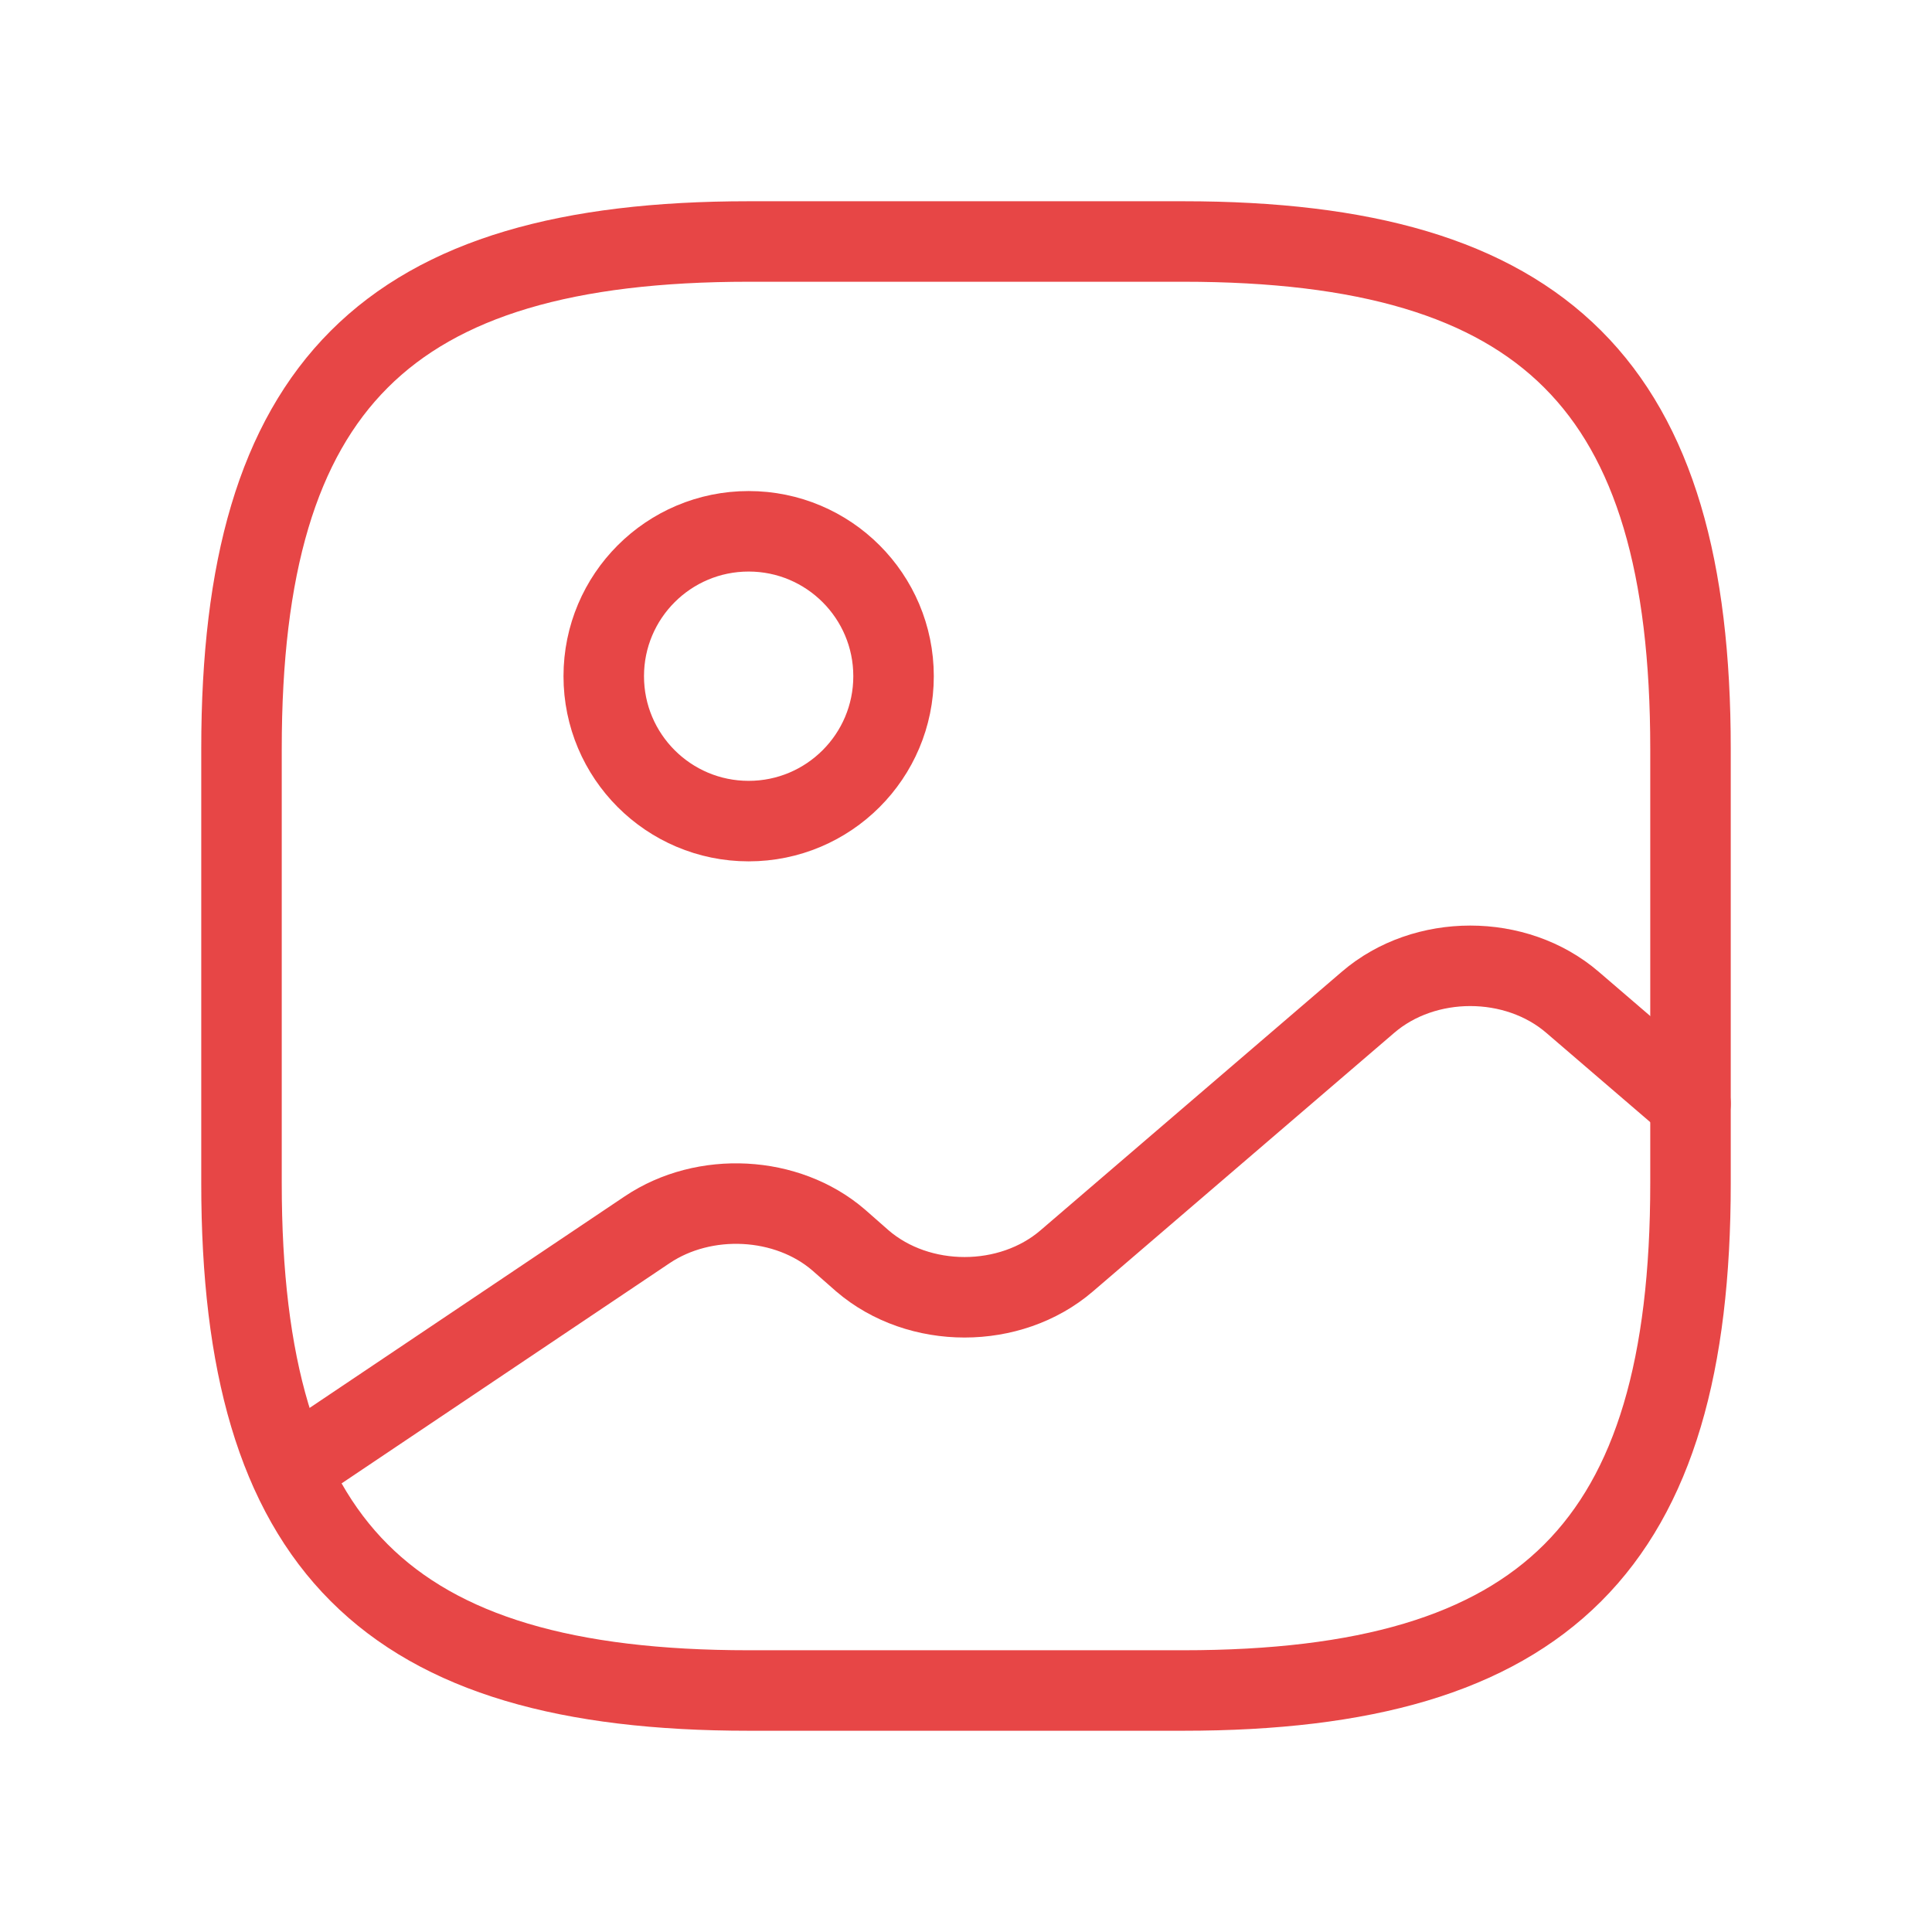 <svg width="24" height="24" viewBox="0 0 24 24" fill="none" xmlns="http://www.w3.org/2000/svg">
<path d="M9.3 21H14.7C19.2 21 21 19.2 21 14.7V9.3C21 4.8 19.2 3 14.7 3H9.3C4.8 3 3 4.8 3 9.3V14.7C3 19.2 4.8 21 9.3 21Z" stroke="#E74646" stroke-linecap="round" stroke-linejoin="round"/>
<path d="M9.3 10.2C10.294 10.2 11.1 9.394 11.1 8.4C11.1 7.406 10.294 6.6 9.3 6.6C8.306 6.6 7.5 7.406 7.5 8.4C7.5 9.394 8.306 10.2 9.3 10.2Z" stroke="#E74646" stroke-linecap="round" stroke-linejoin="round"/>
<path d="M3.603 18.255L8.04 15.276C8.751 14.799 9.777 14.853 10.416 15.402L10.713 15.663C11.415 16.266 12.549 16.266 13.251 15.663L16.995 12.45C17.697 11.847 18.831 11.847 19.533 12.45L21 13.71" stroke="#E74646" stroke-linecap="round" stroke-linejoin="round"/>
</svg>
